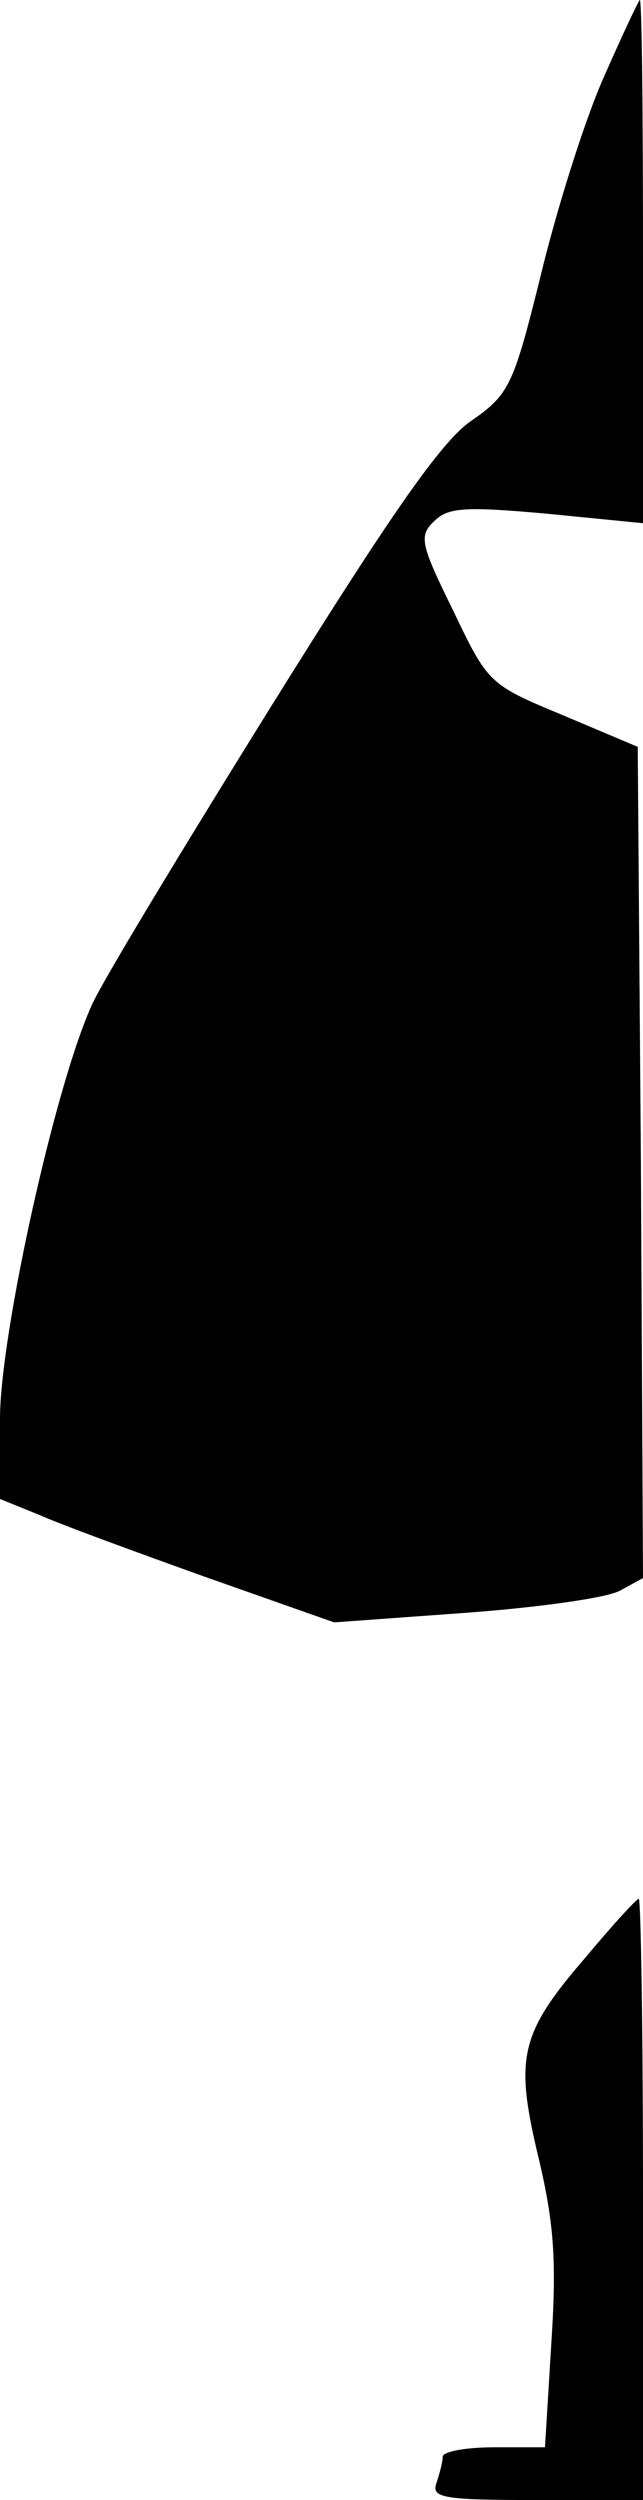 <?xml version="1.0" standalone="no"?>
<!DOCTYPE svg PUBLIC "-//W3C//DTD SVG 20010904//EN"
 "http://www.w3.org/TR/2001/REC-SVG-20010904/DTD/svg10.dtd">
<svg version="1.0" xmlns="http://www.w3.org/2000/svg"
 width="61pt" height="237pt" viewBox="0 0 61 237"
 preserveAspectRatio="xMidYMid meet">
<g transform="translate(0,237) scale(0.1,-0.1)"
fill="#000000" stroke="none">
<path fill="#000000" stroke="none" d="M572 2295 c-18 -41 -44 -124 -59 -186
-26 -105 -30 -113 -66 -138 -28 -19 -76 -88 -190 -271 -84 -135 -161 -262
-170 -283 -35 -77 -87 -313 -87 -392 l0 -76 37 -15 c20 -9 91 -35 158 -59
l122 -43 124 9 c68 5 134 14 147 21 l22 12 -2 394 -3 394 -71 30 c-70 29 -71
30 -104 99 -31 63 -33 71 -18 85 13 13 29 14 107 7 l91 -9 0 248 c0 136 -1
248 -3 248 -1 0 -17 -34 -35 -75z"/>
<path fill="#000000" stroke="none" d="M556 515 c-63 -73 -68 -95 -45 -191 15
-63 17 -99 12 -176 l-6 -98 -48 0 c-27 0 -49 -4 -49 -9 0 -5 -3 -16 -6 -25 -5
-14 7 -16 95 -16 l101 0 0 285 c0 157 -2 285 -4 285 -2 0 -25 -25 -50 -55z"/>
</g>
</svg>
